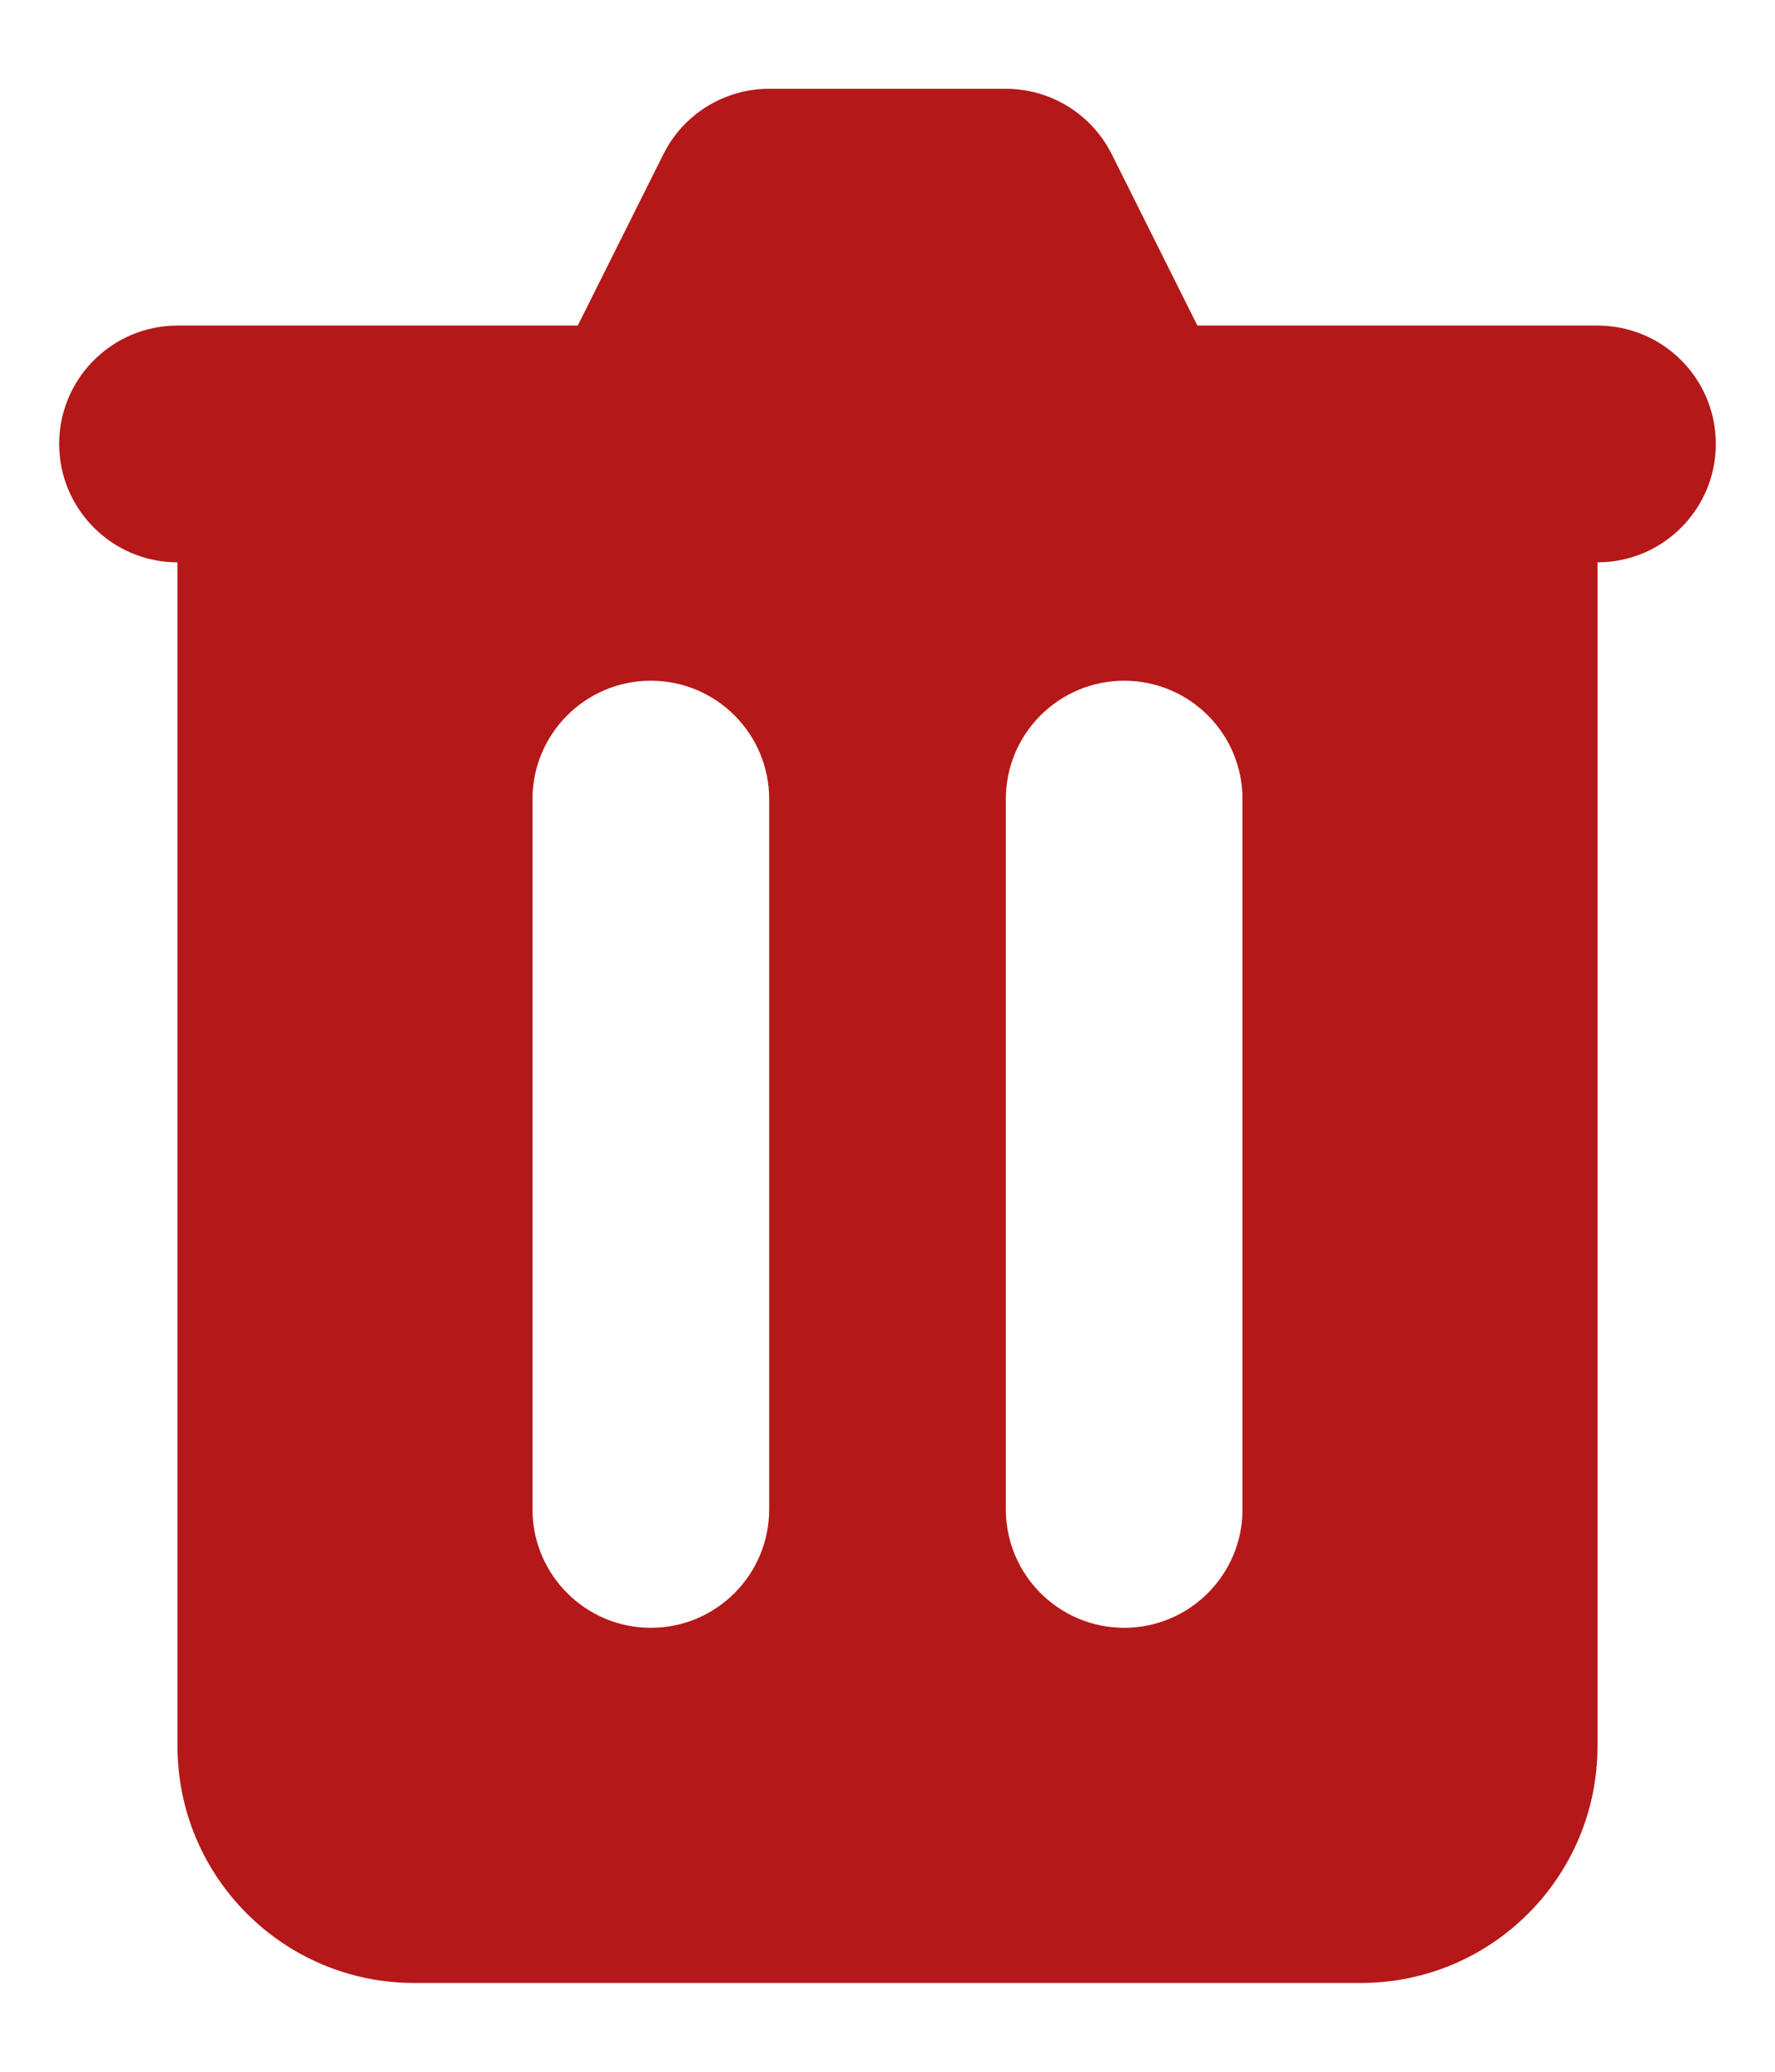 <svg width="12" height="14" viewBox="0 0 12 14" fill="none" xmlns="http://www.w3.org/2000/svg">
<path fill-rule="evenodd" clip-rule="evenodd" d="M5.2 0.6C4.897 0.6 4.62 0.771 4.485 1.042L3.906 2.2H1.2C0.759 2.2 0.4 2.558 0.4 3C0.4 3.441 0.759 3.8 1.2 3.8L1.2 11.8C1.2 12.683 1.917 13.4 2.8 13.4H9.2C10.084 13.4 10.8 12.683 10.8 11.8V3.8C11.242 3.8 11.6 3.441 11.6 3C11.6 2.558 11.242 2.2 10.8 2.2H8.095L7.516 1.042C7.38 0.771 7.103 0.6 6.8 0.6H5.2ZM3.6 5.4C3.6 4.958 3.959 4.6 4.4 4.6C4.842 4.6 5.2 4.958 5.2 5.4V10.2C5.2 10.641 4.842 11 4.4 11C3.959 11 3.6 10.641 3.6 10.2V5.4ZM7.6 4.6C7.159 4.6 6.8 4.958 6.8 5.4V10.2C6.8 10.641 7.159 11 7.6 11C8.042 11 8.4 10.641 8.4 10.2V5.4C8.4 4.958 8.042 4.6 7.6 4.6Z" fill="#B51818"/>
</svg>
